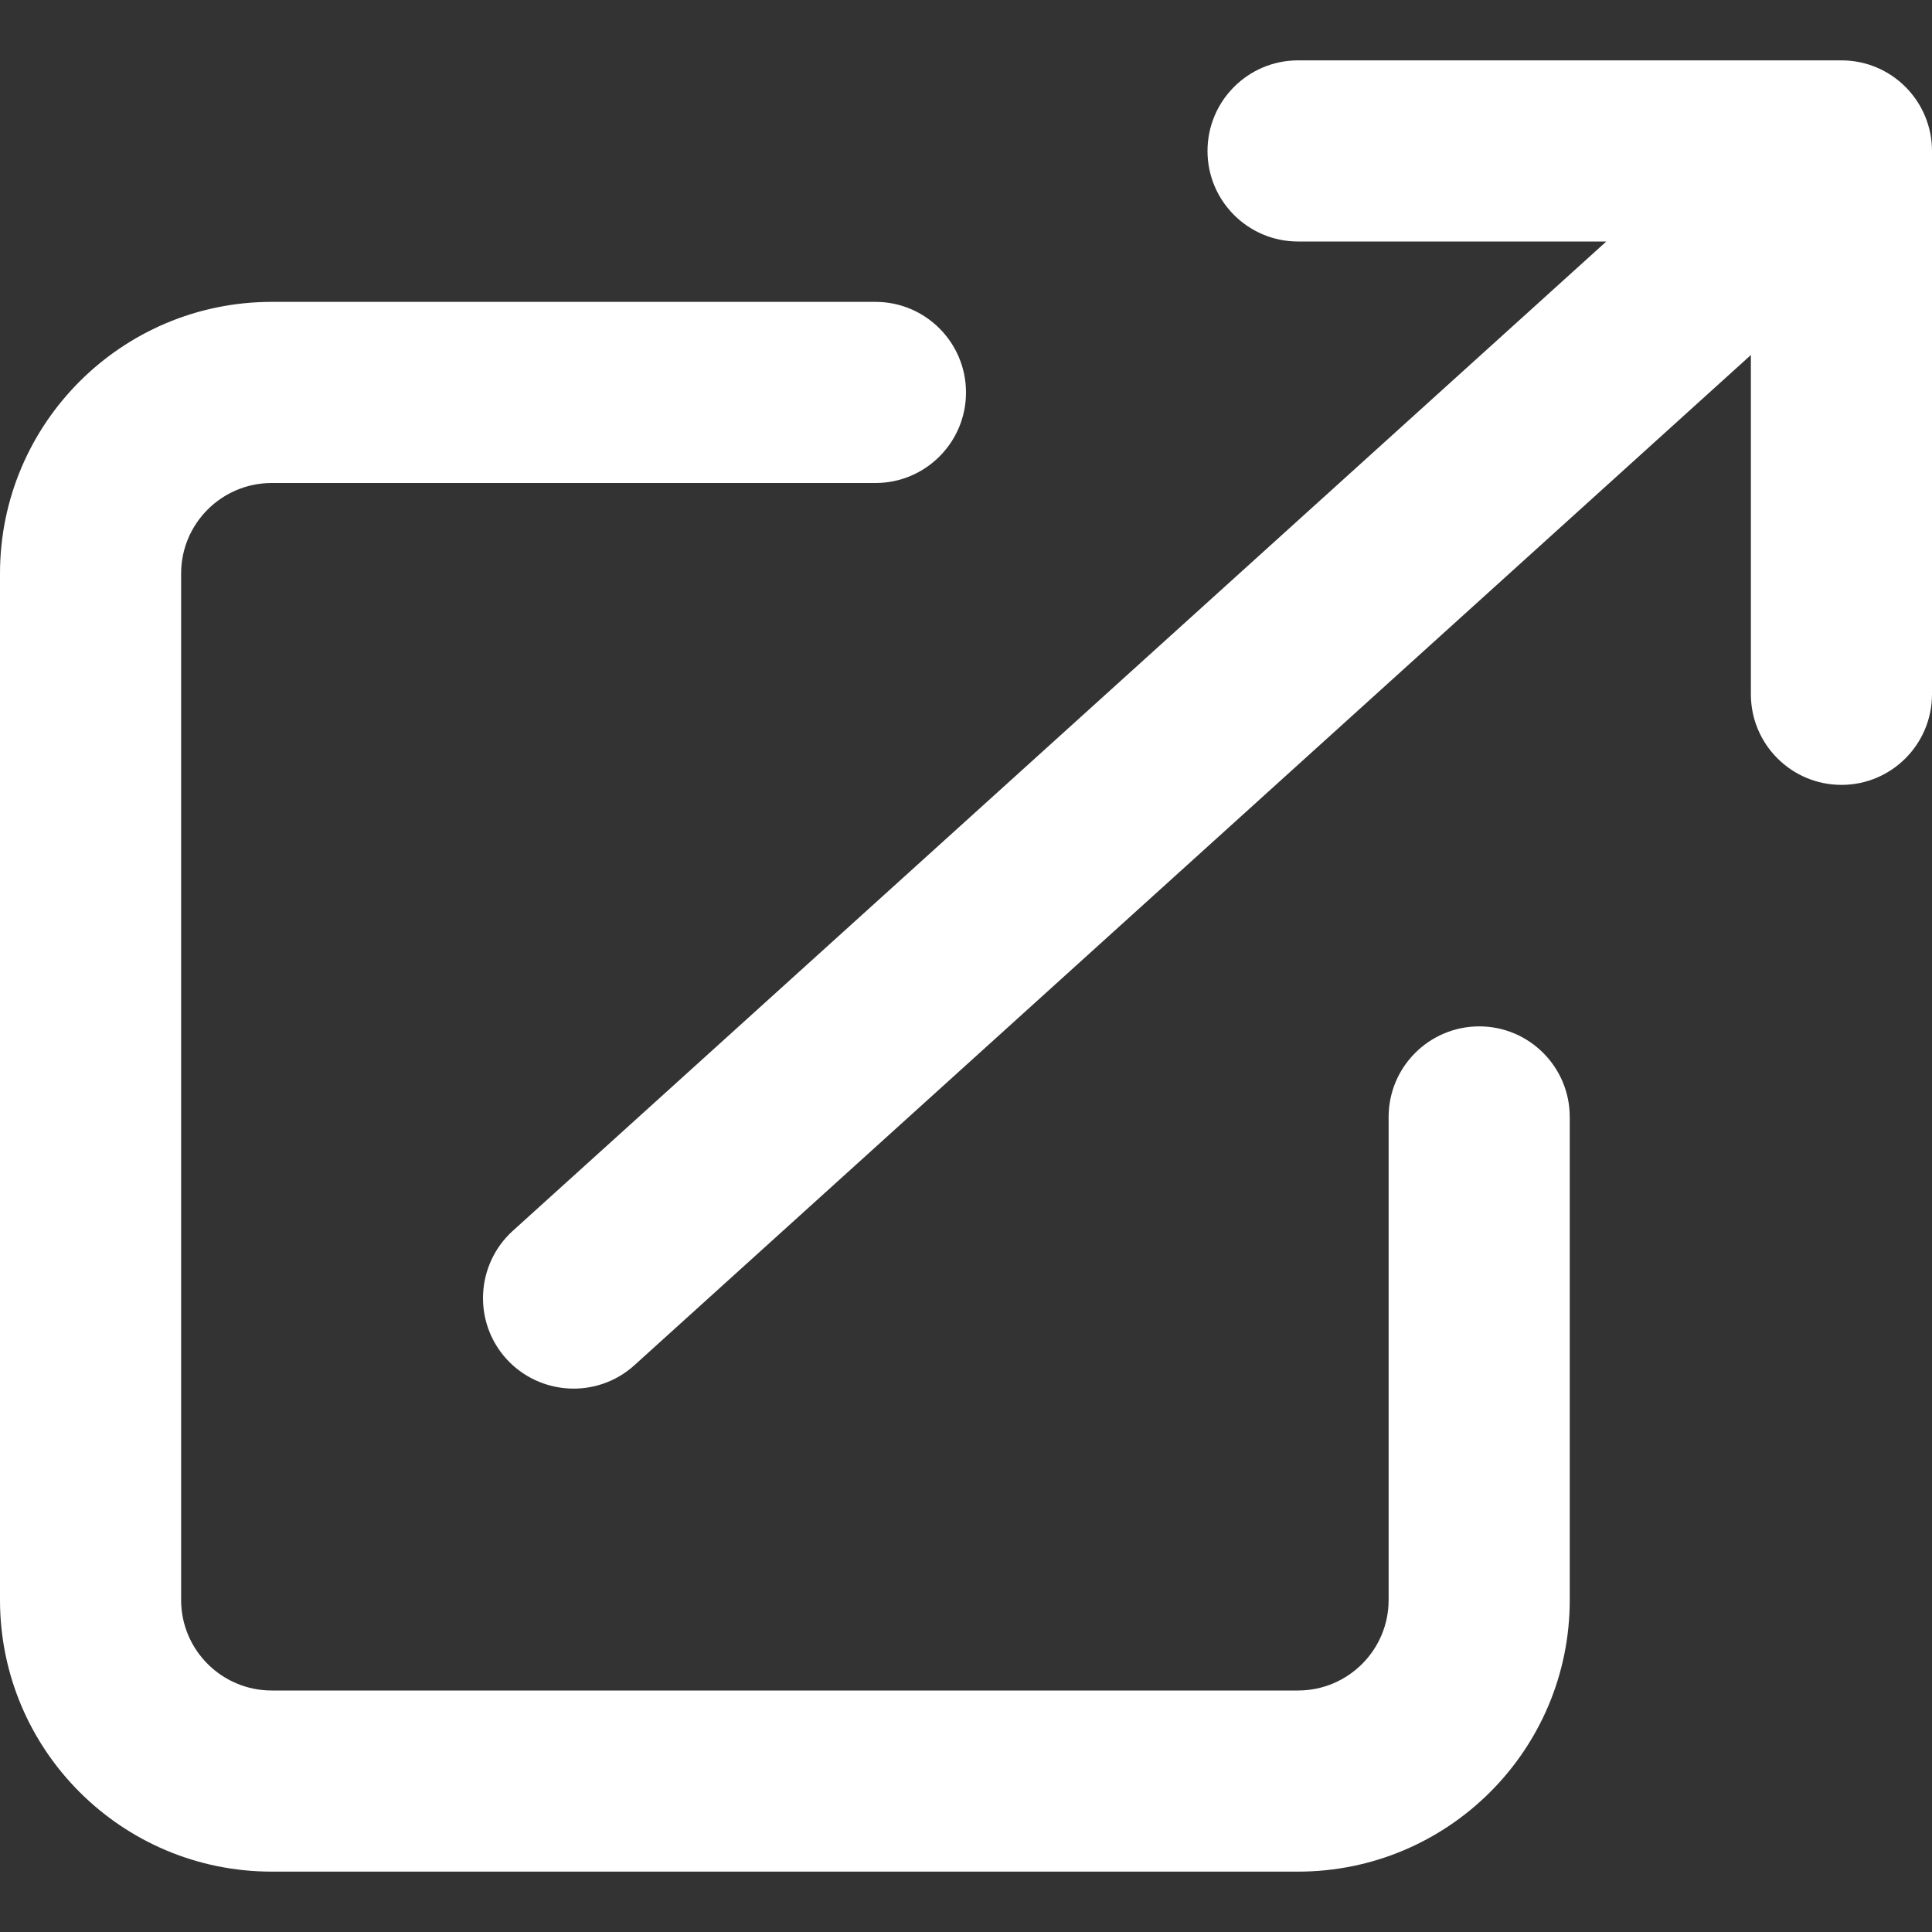 <svg width="12" height="12" viewBox="0 0 12 12" fill="none" xmlns="http://www.w3.org/2000/svg">
<rect x="0" y="0" width="12" height="12" fill="#333333" stroke="none"/>
<path fill-rule="evenodd" clip-rule="evenodd" d="M1.688 3C1.377 3 1.125 3.252 1.125 3.562V9.938C1.125 10.248 1.377 10.5 1.688 10.5H8.062C8.373 10.5 8.625 10.248 8.625 9.938V6.938C8.625 6.627 8.877 6.375 9.188 6.375C9.498 6.375 9.75 6.627 9.75 6.938V9.938C9.75 10.87 8.994 11.625 8.062 11.625H1.688C0.756 11.625 0 10.87 0 9.938V3.562C0 2.631 0.756 1.875 1.688 1.875H5.438C5.748 1.875 6 2.127 6 2.438C6 2.748 5.748 3 5.438 3H1.688Z" fill="white"/>
<path fill-rule="evenodd" clip-rule="evenodd" d="M3.145 8.44C3.354 8.67 3.71 8.688 3.94 8.48L10.875 2.205V4.312C10.875 4.623 11.127 4.875 11.438 4.875C11.748 4.875 12 4.623 12 4.312V0.938C12 0.627 11.748 0.375 11.438 0.375H8.062C7.752 0.375 7.5 0.627 7.5 0.938C7.5 1.248 7.752 1.5 8.062 1.5H9.977L3.185 7.645C2.955 7.854 2.937 8.21 3.145 8.44Z" fill="white"/>
</svg>
